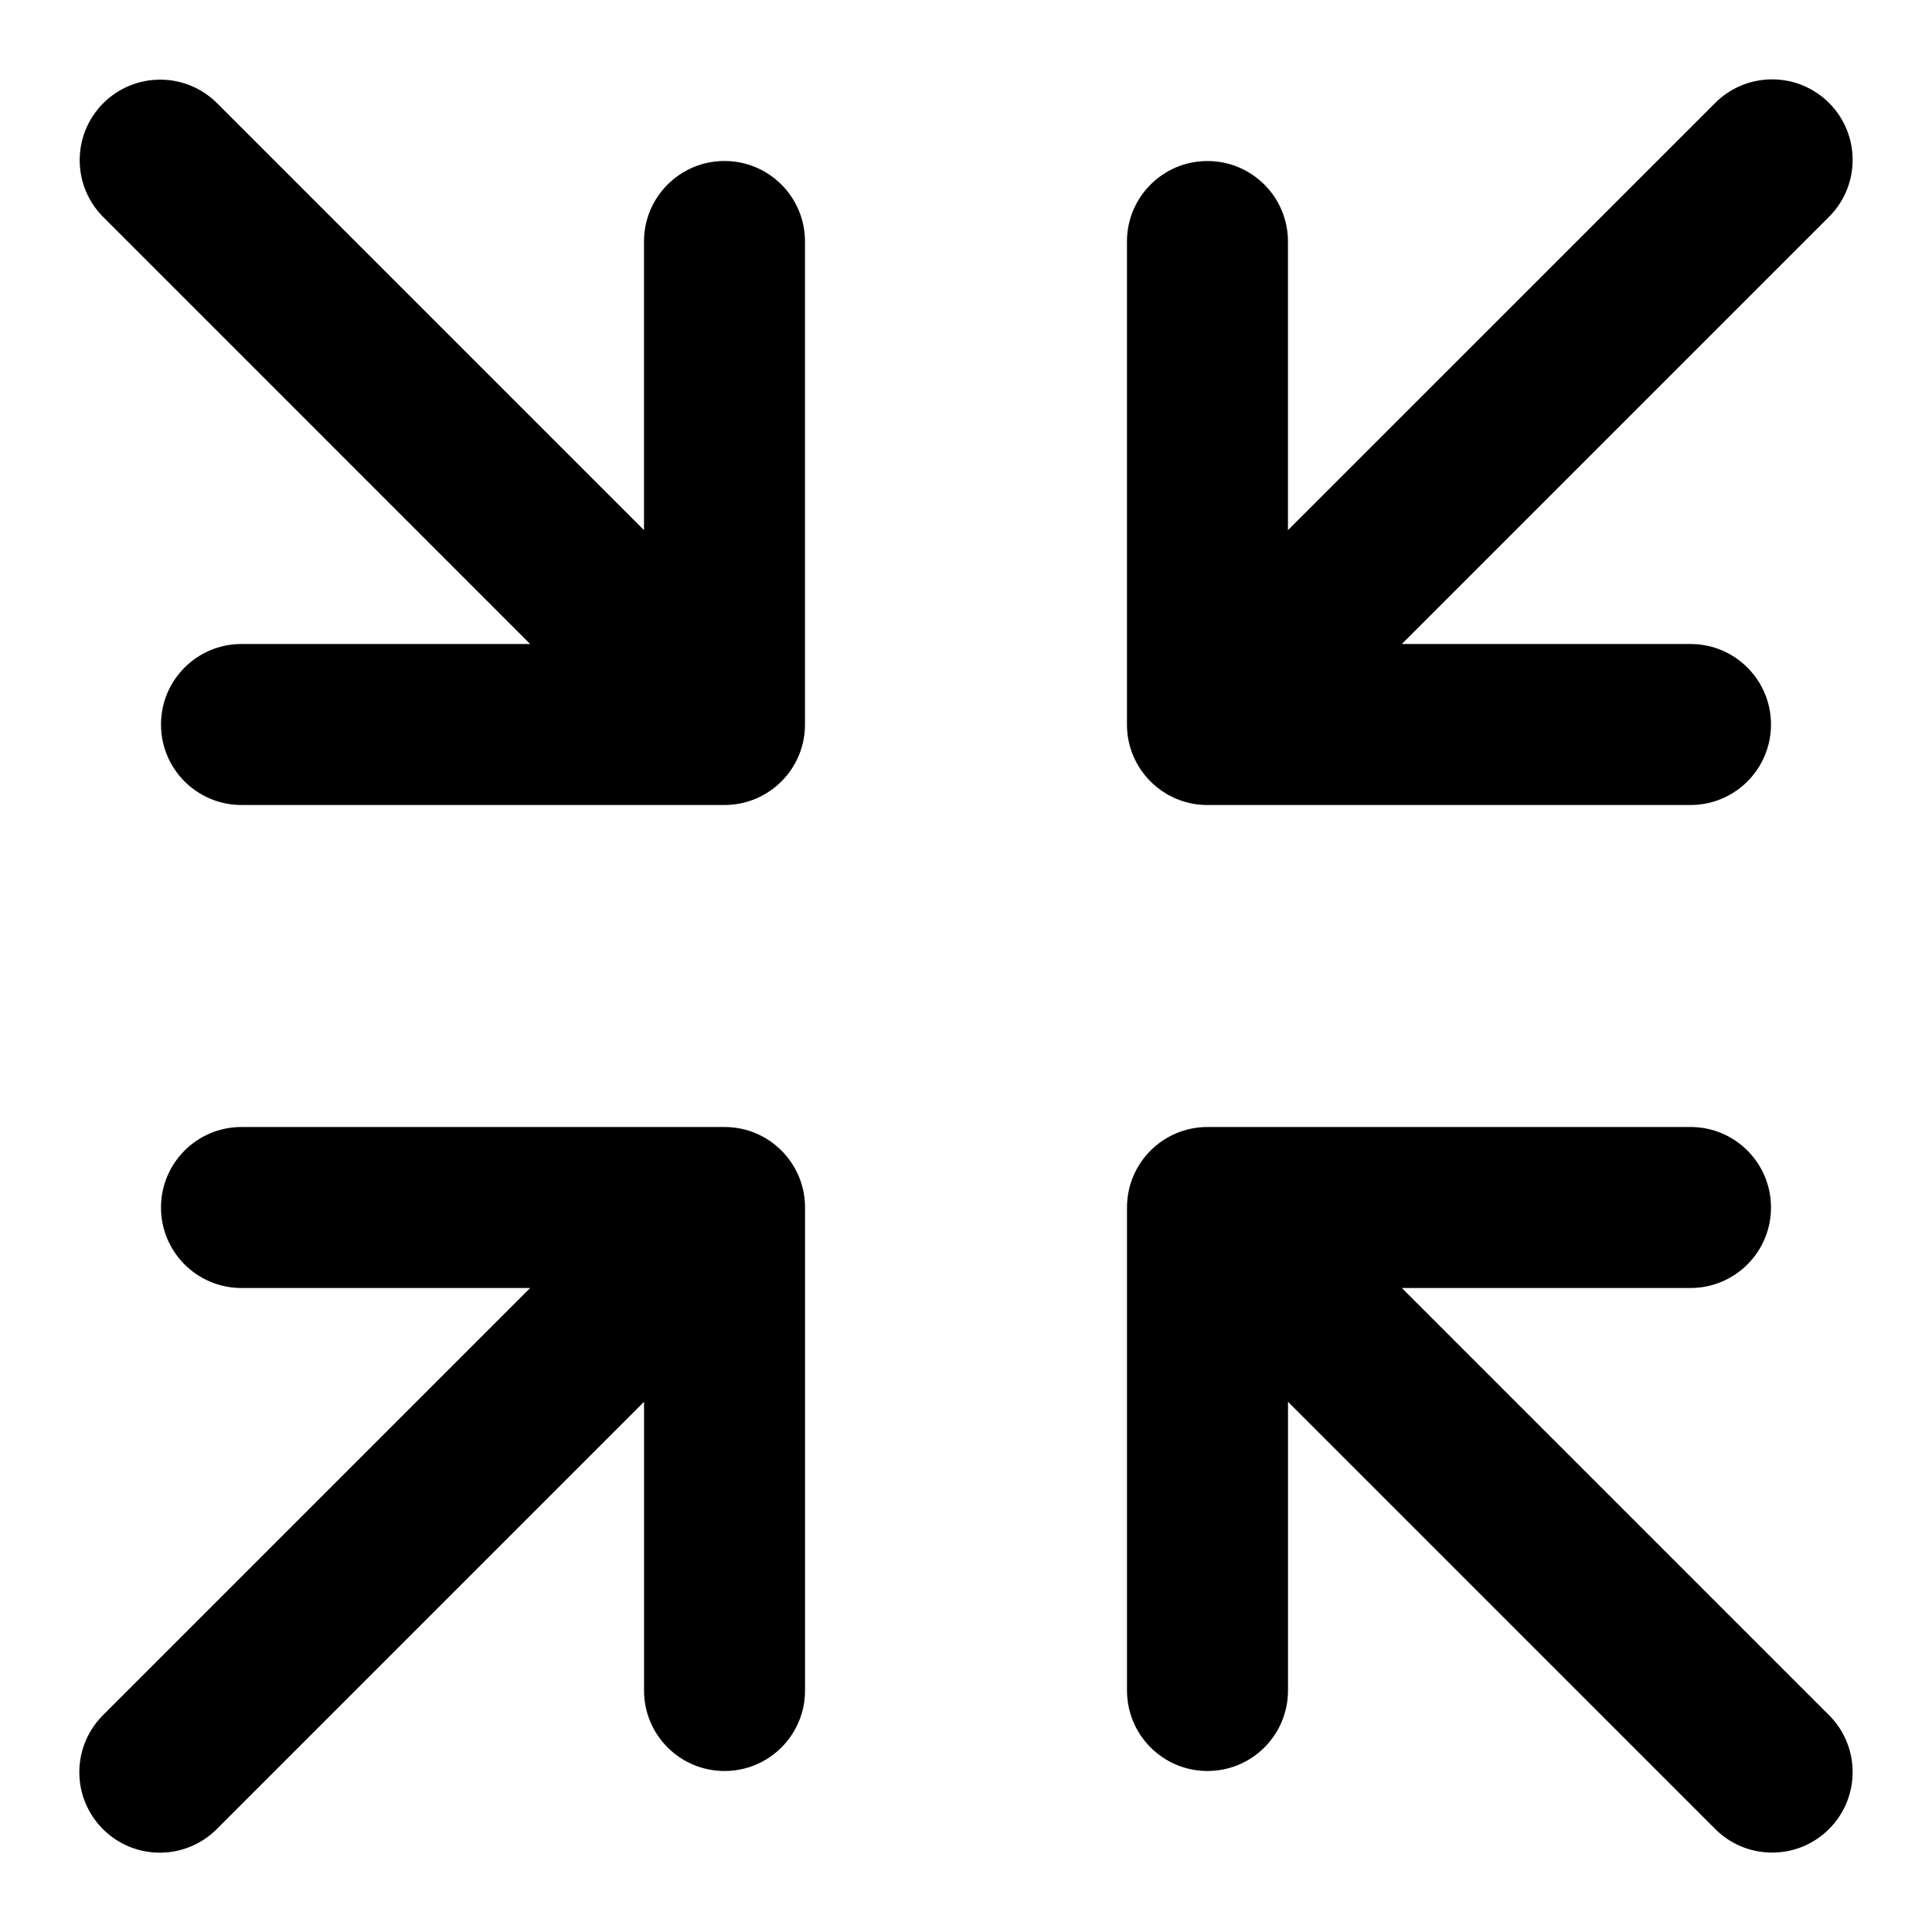 <!-- Generated by IcoMoon.io -->
<svg version="1.1" xmlns="http://www.w3.org/2000/svg" width="48" height="48" viewBox="0 0 48 48">
<title>shrink</title>
<path d="M18 4c-1.105 0-2 0.895-2 2v0 0 0 0 0 7.171l-10.586-10.586c-0.364-0.374-0.872-0.606-1.434-0.606-1.105 0-2 0.895-2 2 0 0.564 0.233 1.073 0.609 1.437l10.583 10.584h-7.172c-1.105 0-2 0.895-2 2s0.895 2 2 2v0h12c1.105 0 2-0.895 2-2v0 0 0-12c0-1.105-0.895-2-2-2v0z"></path>
<path d="M30 20h12c1.105 0 2-0.895 2-2s-0.895-2-2-2v0 0h-7.172l10.583-10.583c0.381-0.365 0.617-0.877 0.617-1.445 0-1.105-0.895-2-2-2-0.566 0-1.078 0.235-1.442 0.614l-0.001 0.001-10.586 10.585v-7.171c0-1.105-0.895-2-2-2s-2 0.895-2 2v0 0 0 0 0 12c0 1.105 0.895 2 2 2v0z"></path>
<path d="M18 28v0h-12c-1.105 0-2 0.895-2 2s0.895 2 2 2v0h7.172l-10.586 10.586c-0.379 0.365-0.615 0.876-0.615 1.443 0 1.105 0.895 2 2 2 0.567 0 1.080-0.236 1.444-0.616l0.001-0.001 10.585-10.585v7.173c0 1.105 0.895 2 2 2s2-0.895 2-2v0 0 0-12c0-1.105-0.895-2-2-2v0z"></path>
<path d="M45.414 42.586v0l-10.586-10.586h7.172c1.105 0 2-0.895 2-2s-0.895-2-2-2v0 0h-12c-1.105 0-2 0.895-2 2v0 0 0 0 0 12c0 1.105 0.895 2 2 2s2-0.895 2-2v0 0 0-7.173l10.583 10.583c0.365 0.381 0.877 0.617 1.445 0.617 1.105 0 2-0.895 2-2 0-0.566-0.235-1.078-0.614-1.442l-0.001-0.001z"></path>
</svg>
